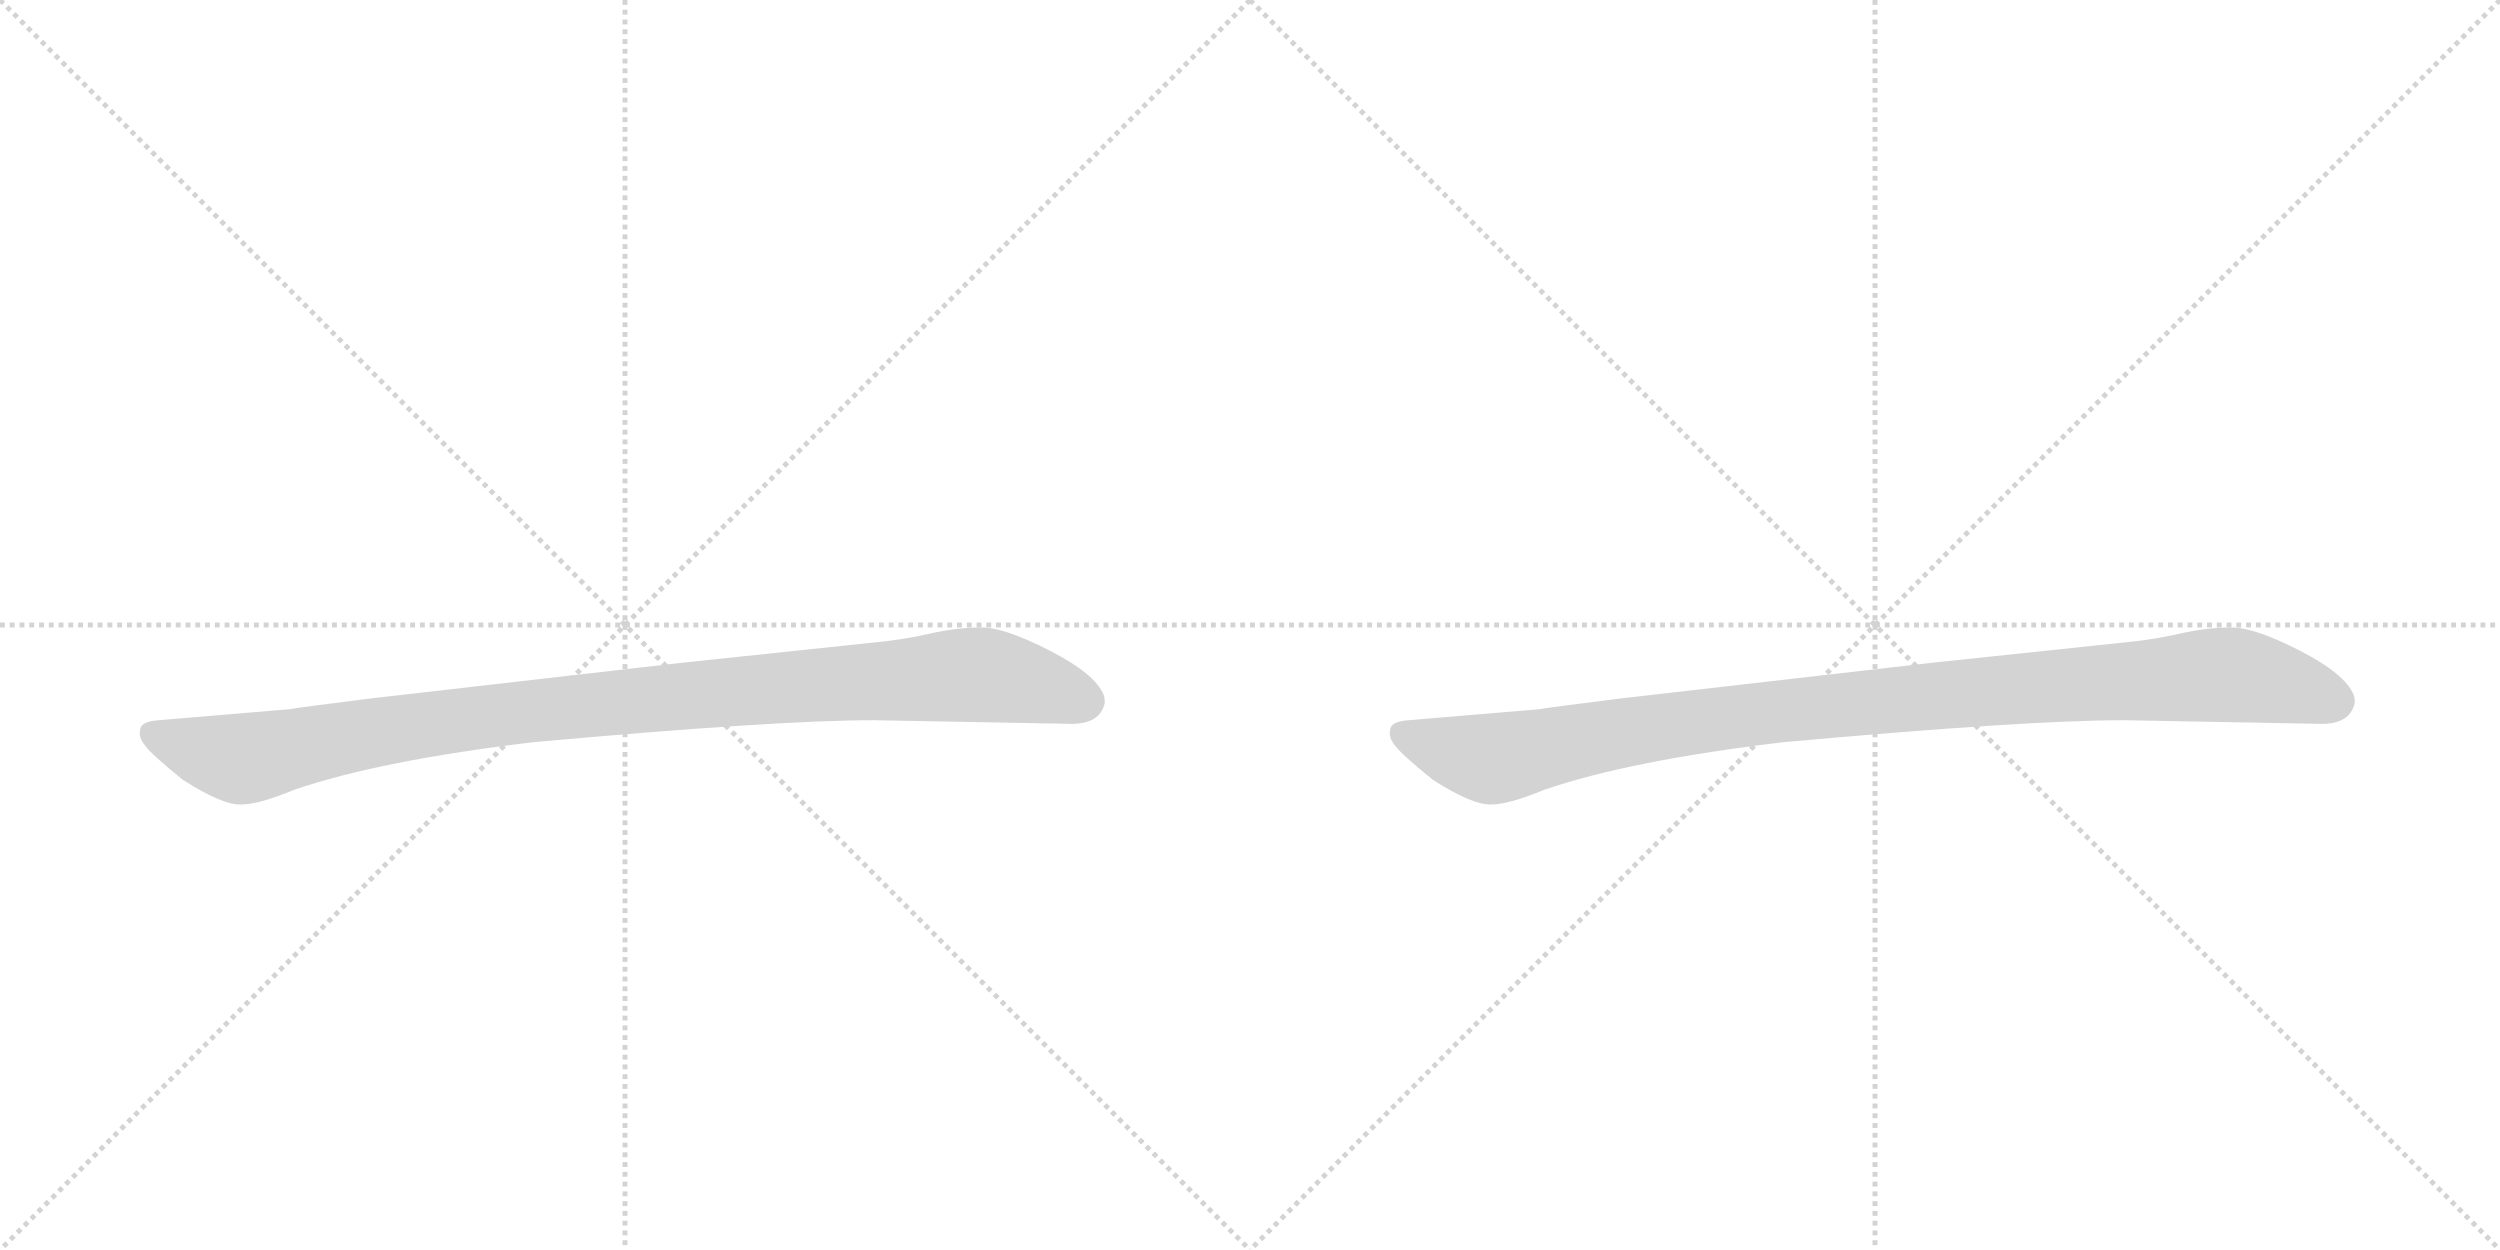 <svg version="1.1" viewBox="0 0 2048 1024" xmlns="http://www.w3.org/2000/svg">
  <g stroke="lightgray" stroke-dasharray="1,1" stroke-width="1" transform="scale(4, 4)">
    <line x1="0" y1="0" x2="256" y2="256"></line>
    <line x1="256" y1="0" x2="0" y2="256"></line>
    <line x1="128" y1="0" x2="128" y2="256"></line>
    <line x1="0" y1="128" x2="256" y2="128"></line>
    <line x1="256" y1="0" x2="512" y2="256"></line>
    <line x1="512" y1="0" x2="256" y2="256"></line>
    <line x1="384" y1="0" x2="384" y2="256"></line>
    <line x1="256" y1="128" x2="512" y2="128"></line>
  </g>
<g transform="scale(1, -1) translate(0, -850)">
   <style type="text/css">
    @keyframes keyframes0 {
      from {
       stroke: black;
       stroke-dashoffset: 1030;
       stroke-width: 128;
       }
       77% {
       animation-timing-function: step-end;
       stroke: black;
       stroke-dashoffset: 0;
       stroke-width: 128;
       }
       to {
       stroke: black;
       stroke-width: 1024;
       }
       }
       #make-me-a-hanzi-animation-0 {
         animation: keyframes0 1.088s both;
         animation-delay: 0s;
         animation-timing-function: linear;
       }
    @keyframes keyframes1 {
      from {
       stroke: black;
       stroke-dashoffset: 1030;
       stroke-width: 128;
       }
       77% {
       animation-timing-function: step-end;
       stroke: black;
       stroke-dashoffset: 0;
       stroke-width: 128;
       }
       to {
       stroke: black;
       stroke-width: 1024;
       }
       }
       #make-me-a-hanzi-animation-1 {
         animation: keyframes1 1.088s both;
         animation-delay: 1.088s;
         animation-timing-function: linear;
       }
</style>
<path d="M 716 260 L 878 257 Q 901 257 905 274 Q 905 279 904 281 Q 897 298 860 317 Q 823 336 804 336 Q 784 336 762 331 Q 740 326 719 324 L 558 307 L 305 278 Q 241 270 237 269 L 130 260 Q 116 259 115 253 Q 113 246 119 239 Q 124 232 150 211 Q 183 190 198 191 Q 212 191 241 203 Q 311 227 437 242 Q 636 260 716 260 Z" fill="lightgray"></path> 
<path d="M 1740 260 L 1902 257 Q 1925 257 1929 274 Q 1929 279 1928 281 Q 1921 298 1884 317 Q 1847 336 1828 336 Q 1808 336 1786 331 Q 1764 326 1743 324 L 1582 307 L 1329 278 Q 1265 270 1261 269 L 1154 260 Q 1140 259 1139 253 Q 1137 246 1143 239 Q 1148 232 1174 211 Q 1207 190 1222 191 Q 1236 191 1265 203 Q 1335 227 1461 242 Q 1660 260 1740 260 Z" fill="lightgray"></path> 
      <clipPath id="make-me-a-hanzi-clip-0">
      <path d="M 716 260 L 878 257 Q 901 257 905 274 Q 905 279 904 281 Q 897 298 860 317 Q 823 336 804 336 Q 784 336 762 331 Q 740 326 719 324 L 558 307 L 305 278 Q 241 270 237 269 L 130 260 Q 116 259 115 253 Q 113 246 119 239 Q 124 232 150 211 Q 183 190 198 191 Q 212 191 241 203 Q 311 227 437 242 Q 636 260 716 260 Z" fill="lightgray"></path>
      </clipPath>
      <path clip-path="url(#make-me-a-hanzi-clip-0)" d="M 125 248 L 196 228 L 411 265 L 788 297 L 837 292 L 889 275 " fill="none" id="make-me-a-hanzi-animation-0" stroke-dasharray="902 1804" stroke-linecap="round"></path>

      <clipPath id="make-me-a-hanzi-clip-1">
      <path d="M 1740 260 L 1902 257 Q 1925 257 1929 274 Q 1929 279 1928 281 Q 1921 298 1884 317 Q 1847 336 1828 336 Q 1808 336 1786 331 Q 1764 326 1743 324 L 1582 307 L 1329 278 Q 1265 270 1261 269 L 1154 260 Q 1140 259 1139 253 Q 1137 246 1143 239 Q 1148 232 1174 211 Q 1207 190 1222 191 Q 1236 191 1265 203 Q 1335 227 1461 242 Q 1660 260 1740 260 Z" fill="lightgray"></path>
      </clipPath>
      <path clip-path="url(#make-me-a-hanzi-clip-1)" d="M 1149 248 L 1220 228 L 1435 265 L 1812 297 L 1861 292 L 1913 275 " fill="none" id="make-me-a-hanzi-animation-1" stroke-dasharray="902 1804" stroke-linecap="round"></path>

</g>
</svg>
